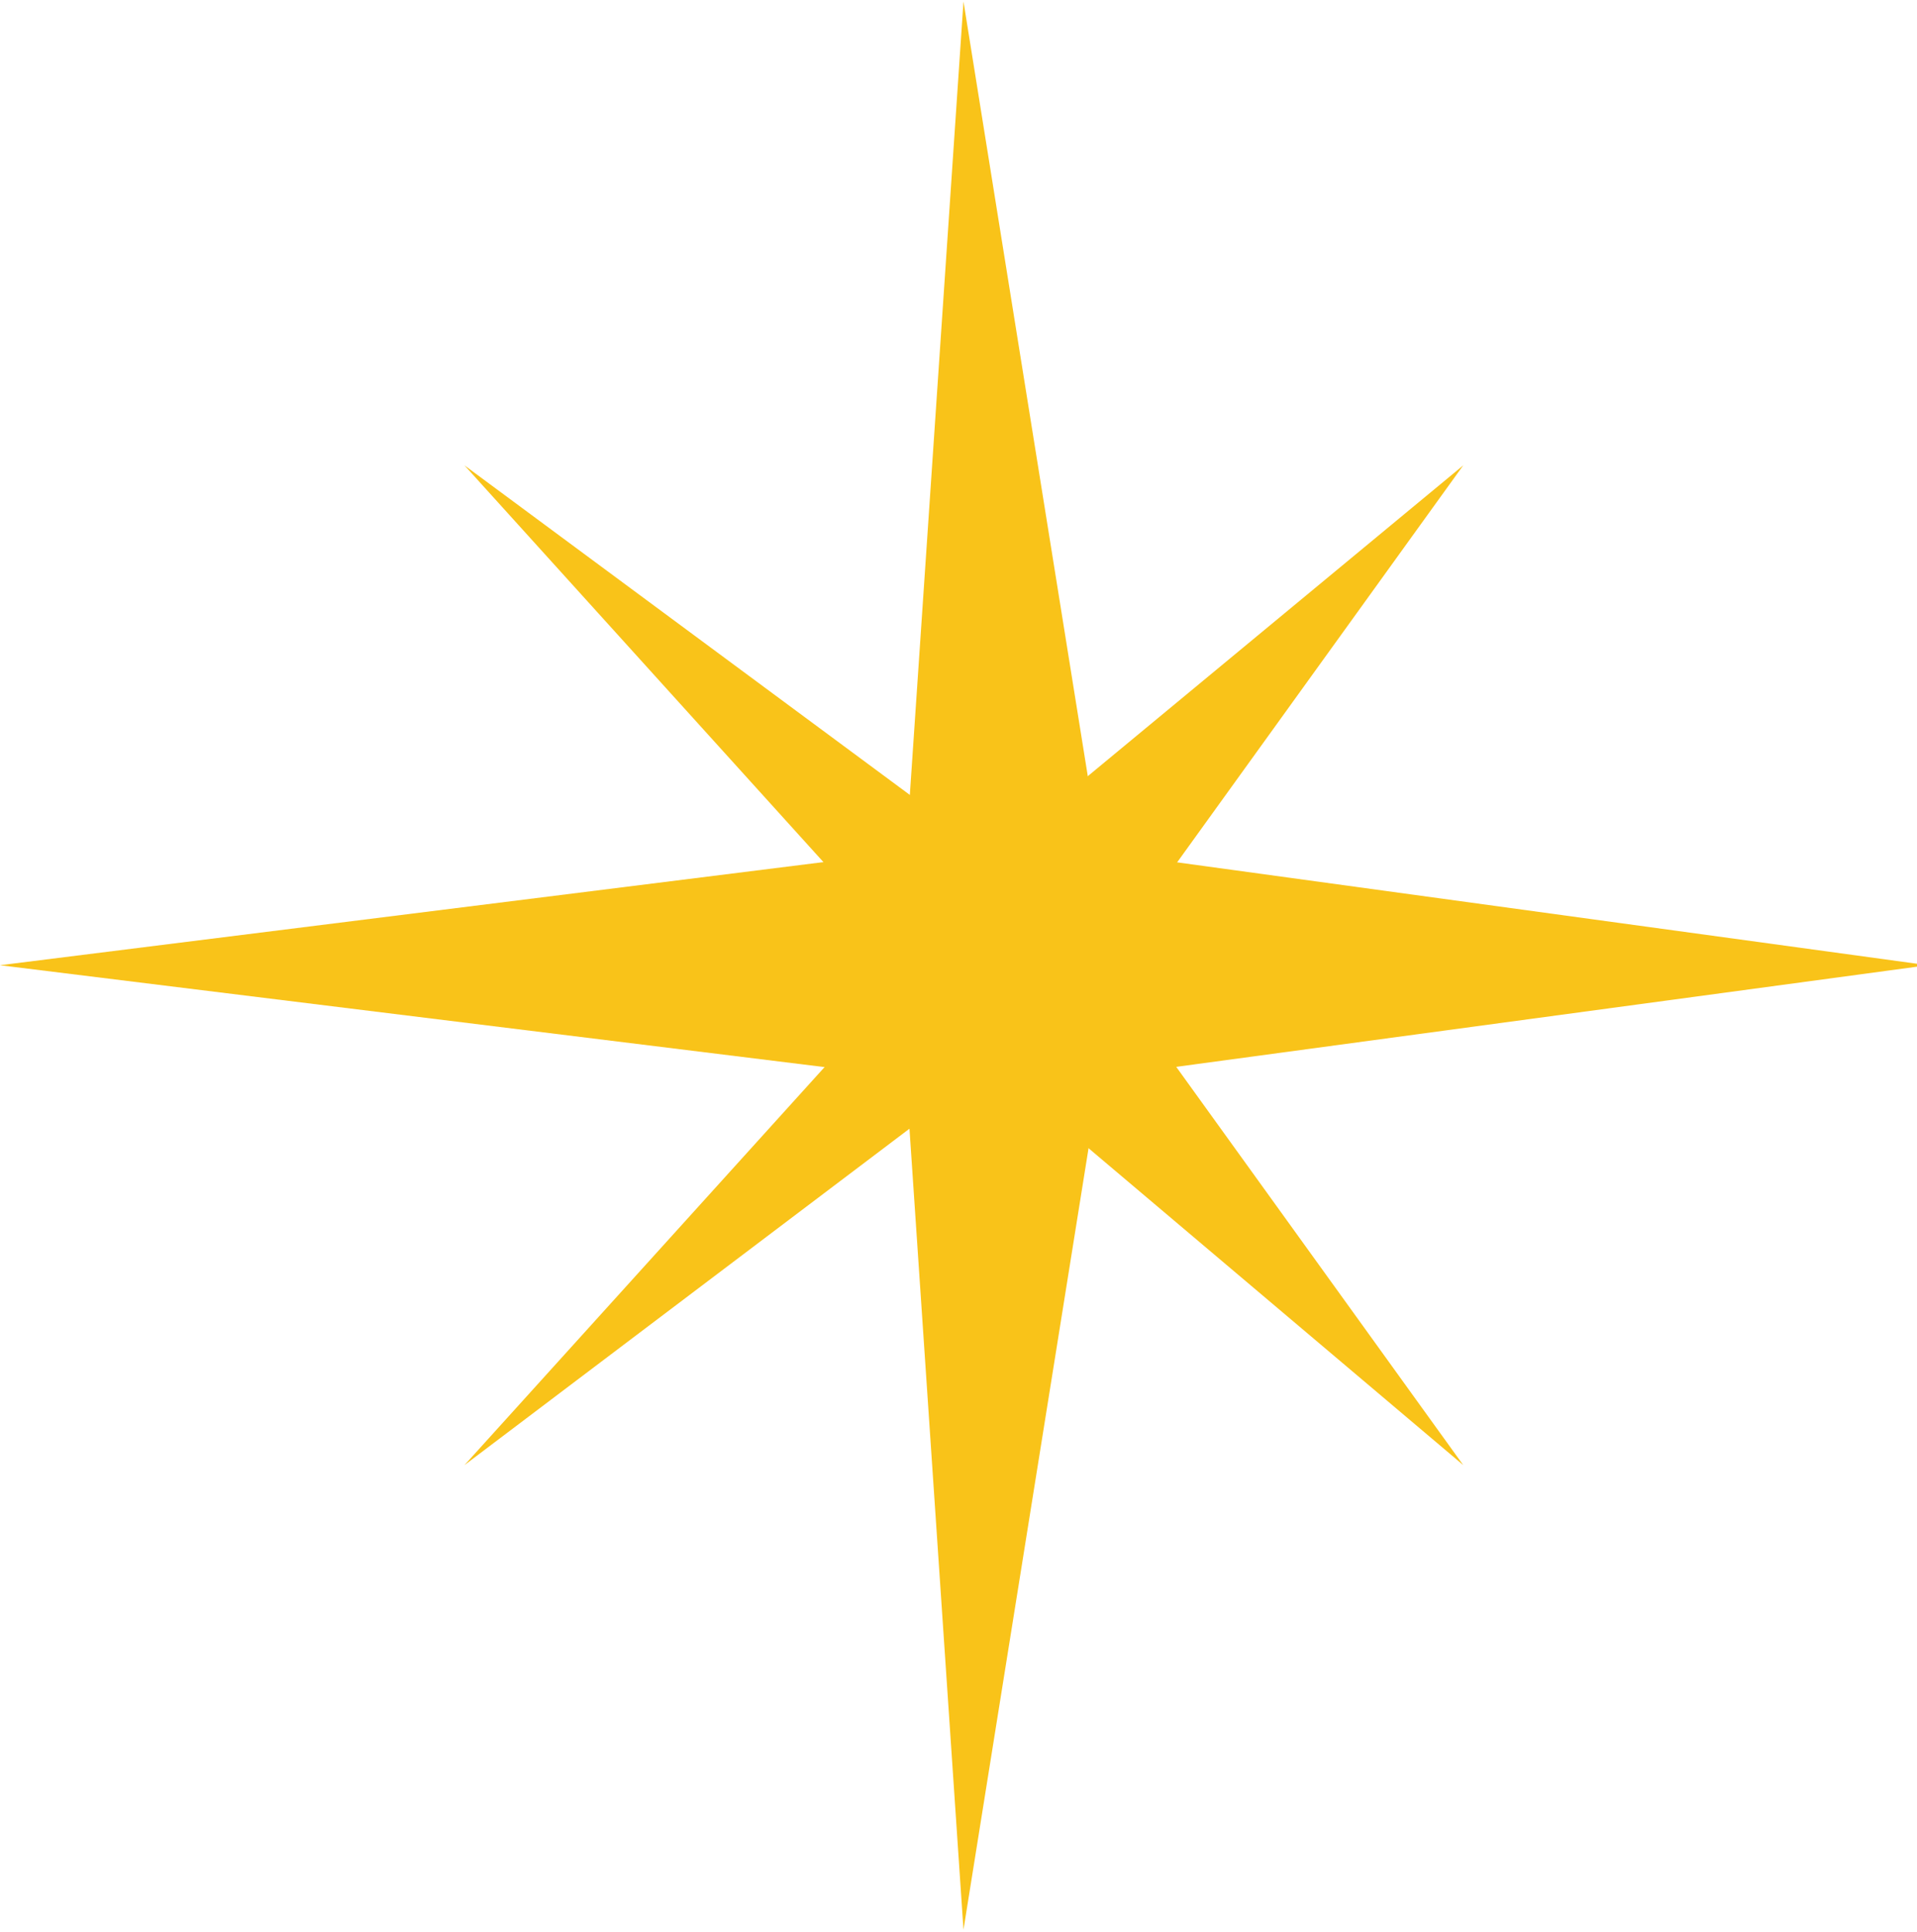 <?xml version="1.0" encoding="utf-8"?>
<!-- Generator: Adobe Illustrator 22.0.1, SVG Export Plug-In . SVG Version: 6.00 Build 0)  -->
<svg version="1.1" id="Layer_1" xmlns="http://www.w3.org/2000/svg" xmlns:xlink="http://www.w3.org/1999/xlink" x="0px" y="0px"
	 viewBox="0 0 250.1 252" style="enable-background:new 0 0 250.1 252;" xml:space="preserve">
<style type="text/css">
	.st0{fill:#F9C319;}
</style>
<g id="Personal_Character">
</g>
<g id="Sketch">
	<g>
		<polygon class="st0" points="125.7,0.2 143.5,111.1 251.5,125.9 143.5,140.5 125.7,251.7 118.2,140.5 0,125.9 118.2,111.1 		"/>
		<polygon class="st0" points="190.9,60.7 143.9,125.9 190.9,191.1 129.4,139.1 60.6,191.1 119.6,125.9 60.6,60.7 129.4,111.6 		"/>
	</g>
</g>
</svg>

